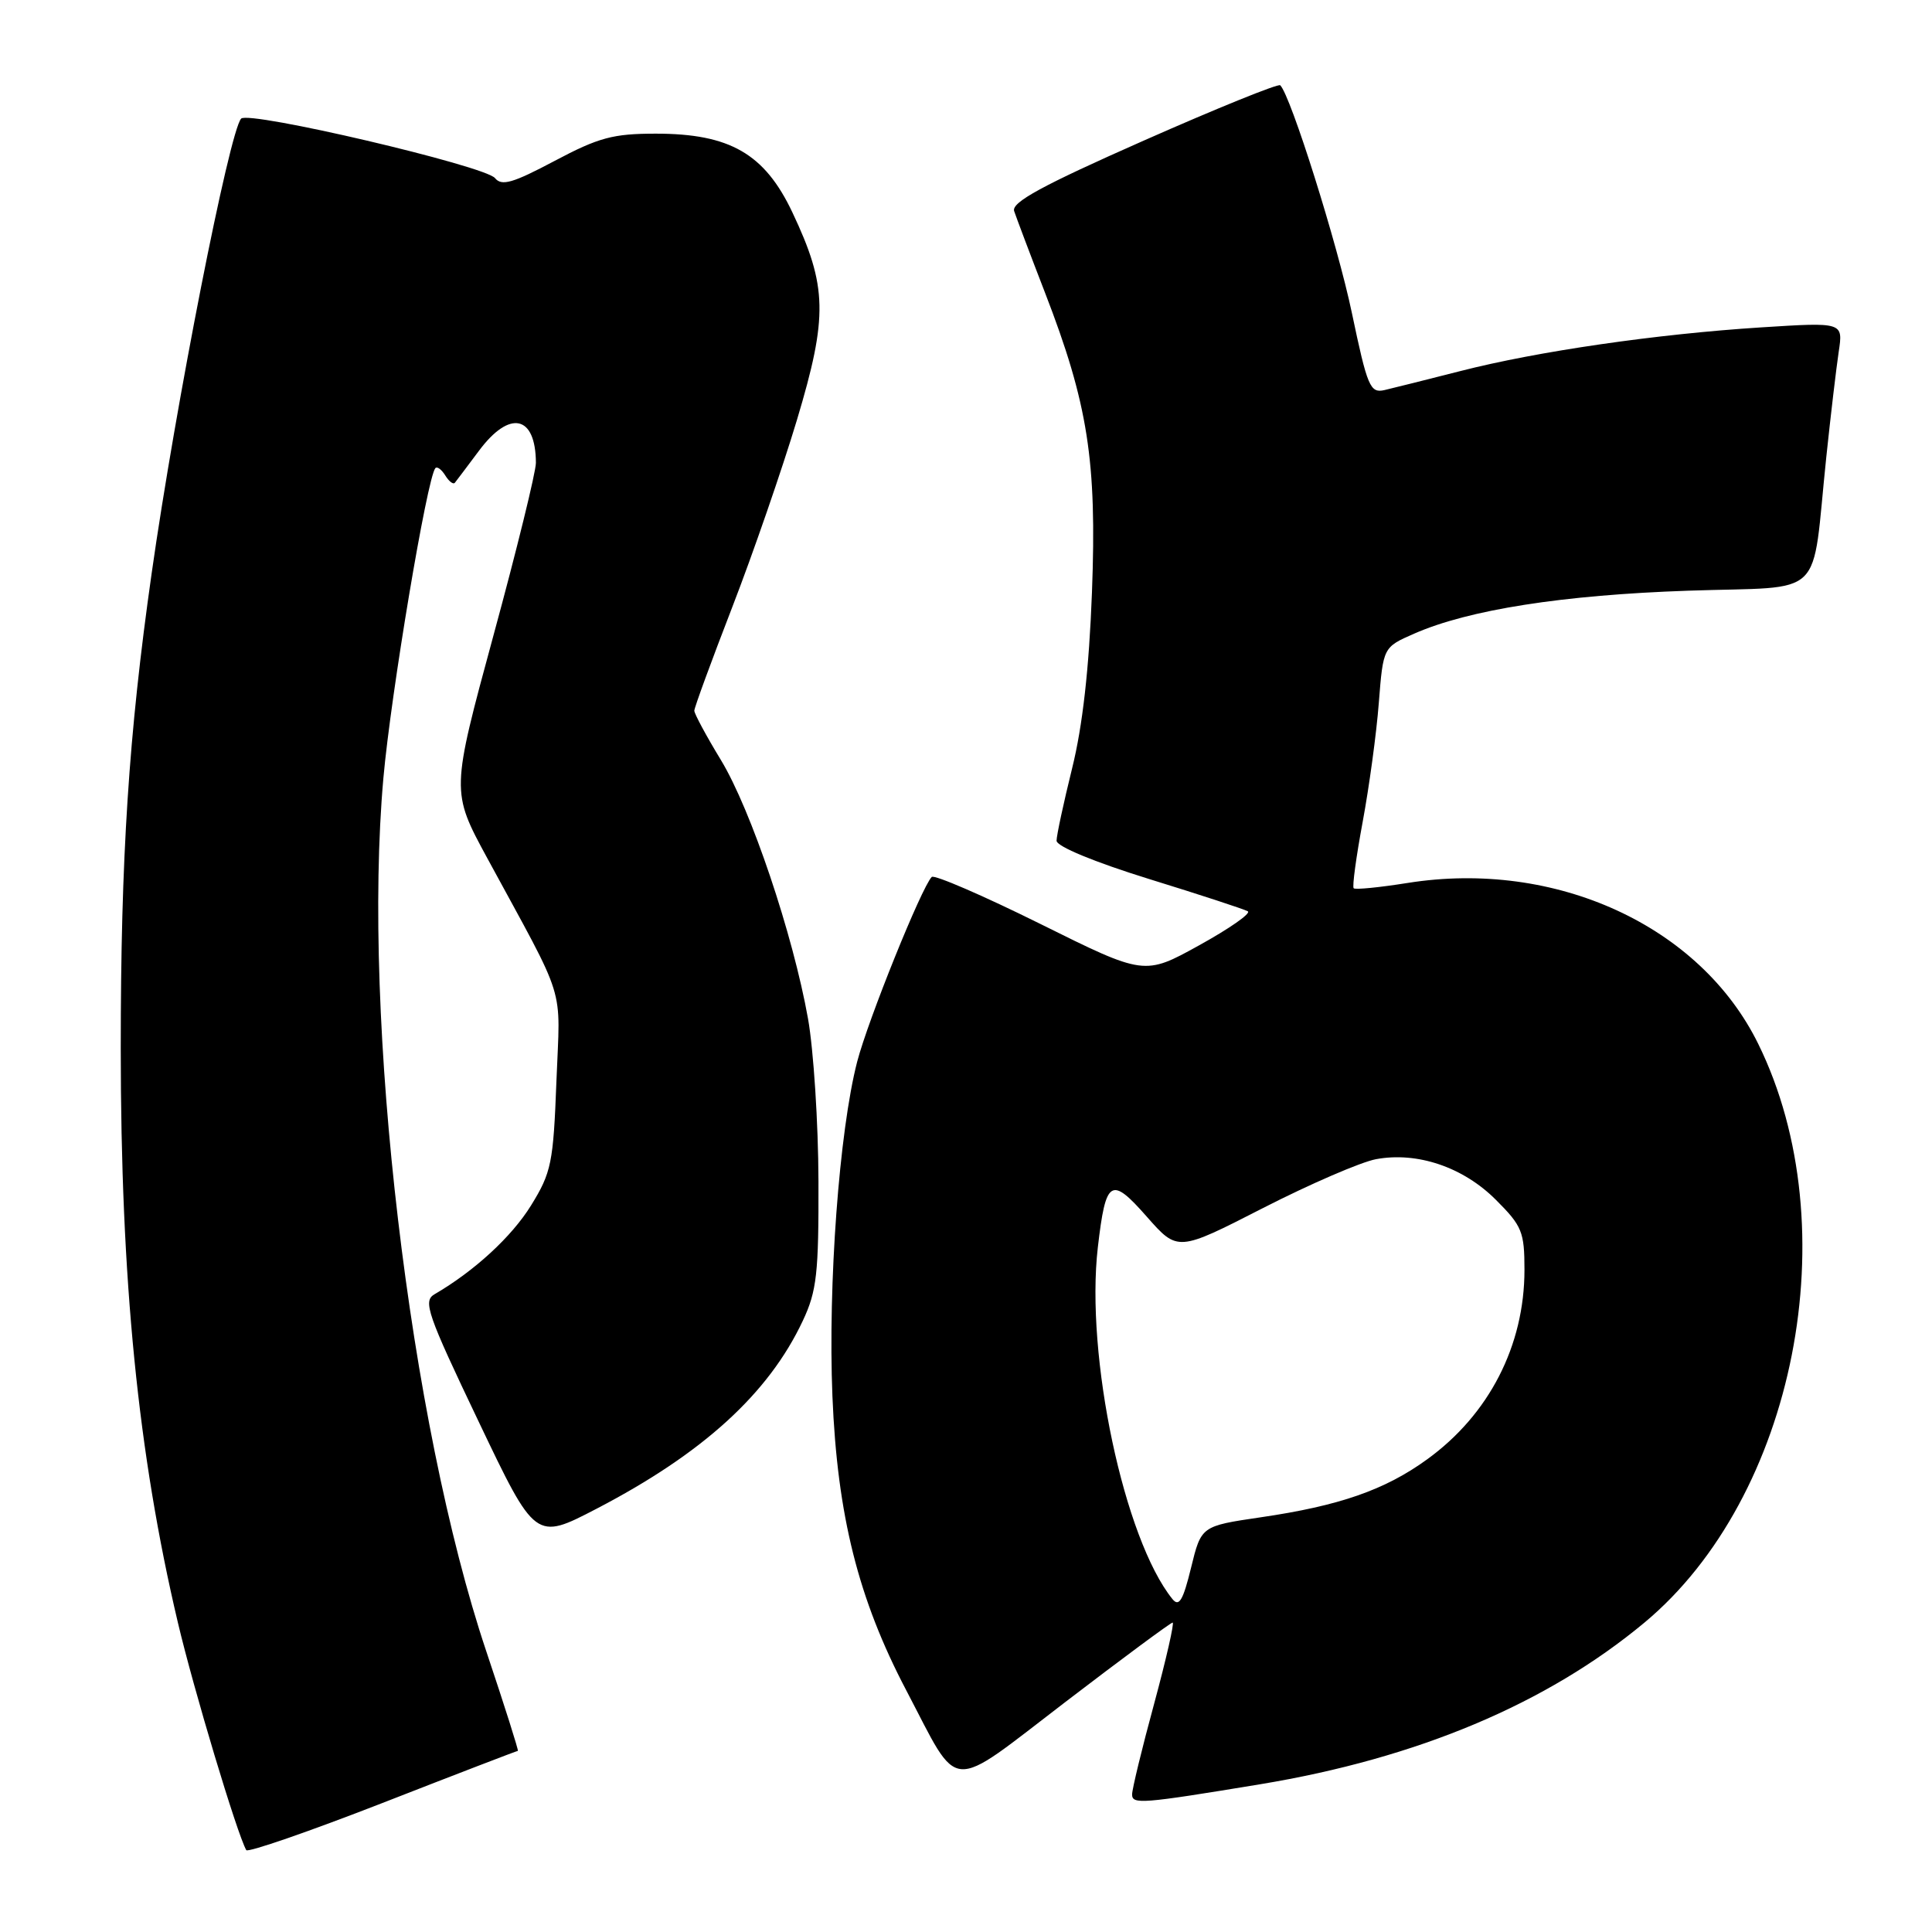 <?xml version="1.0" encoding="UTF-8" standalone="no"?>
<!DOCTYPE svg PUBLIC "-//W3C//DTD SVG 1.1//EN" "http://www.w3.org/Graphics/SVG/1.1/DTD/svg11.dtd" >
<svg xmlns="http://www.w3.org/2000/svg" xmlns:xlink="http://www.w3.org/1999/xlink" version="1.1" viewBox="0 0 256 256">
 <g >
 <path fill="currentColor"
d=" M 68.62 232.00 C 68.75 232.00 66.86 226.04 64.42 218.76 C 54.26 188.46 47.96 135.02 50.80 103.11 C 51.80 91.89 56.60 63.26 57.69 62.03 C 57.92 61.77 58.51 62.21 59.00 63.00 C 59.49 63.79 60.06 64.23 60.27 63.97 C 60.48 63.71 61.91 61.81 63.45 59.75 C 67.52 54.27 70.98 54.99 71.01 61.33 C 71.01 62.52 68.49 72.81 65.39 84.18 C 59.77 104.87 59.77 104.87 64.55 113.68 C 75.21 133.32 74.23 130.16 73.73 143.25 C 73.32 154.09 73.06 155.37 70.37 159.72 C 67.80 163.88 62.85 168.43 57.57 171.50 C 56.02 172.40 56.61 174.10 63.40 188.32 C 70.94 204.13 70.94 204.13 79.04 199.92 C 93.15 192.58 101.85 184.65 106.38 175.00 C 108.23 171.07 108.49 168.72 108.45 156.50 C 108.43 148.80 107.80 139.12 107.07 135.00 C 105.08 123.82 99.51 107.27 95.52 100.70 C 93.58 97.51 92.00 94.57 92.00 94.17 C 92.00 93.77 94.26 87.60 97.02 80.47 C 99.78 73.34 103.64 62.16 105.60 55.64 C 109.72 41.90 109.63 37.95 104.99 28.13 C 101.31 20.36 96.70 17.71 86.90 17.71 C 81.24 17.71 79.33 18.22 73.49 21.32 C 67.95 24.26 66.47 24.69 65.59 23.60 C 64.26 21.97 32.94 14.63 31.95 15.72 C 30.39 17.44 23.26 53.68 20.09 76.00 C 17.05 97.36 16.00 113.59 16.00 138.90 C 16.00 169.66 18.28 192.60 23.57 215.00 C 25.65 223.82 31.39 242.93 32.63 245.15 C 32.83 245.50 40.96 242.69 50.69 238.90 C 60.42 235.10 68.49 232.00 68.62 232.00 Z  M 167.00 236.42 C 187.80 232.98 204.97 225.76 217.89 215.01 C 237.90 198.36 244.93 162.64 232.98 138.33 C 225.29 122.66 206.11 113.87 186.49 117.00 C 182.78 117.59 179.58 117.91 179.37 117.70 C 179.16 117.49 179.70 113.54 180.56 108.91 C 181.42 104.28 182.39 97.18 182.70 93.13 C 183.28 85.76 183.28 85.76 187.39 83.96 C 194.61 80.79 207.05 78.84 223.69 78.27 C 242.21 77.63 239.97 79.81 242.00 60.50 C 242.58 55.00 243.32 48.74 243.64 46.60 C 244.23 42.69 244.23 42.69 233.36 43.38 C 219.51 44.26 203.71 46.55 193.50 49.17 C 189.10 50.29 184.57 51.43 183.44 51.69 C 181.55 52.12 181.18 51.24 179.13 41.46 C 177.21 32.29 171.04 12.71 169.64 11.30 C 169.38 11.05 161.23 14.35 151.53 18.64 C 138.09 24.58 134.00 26.81 134.38 27.97 C 134.66 28.81 136.49 33.67 138.46 38.76 C 144.17 53.51 145.35 61.06 144.69 78.50 C 144.31 88.59 143.45 96.22 142.06 101.81 C 140.93 106.39 140.00 110.70 140.00 111.40 C 140.00 112.15 144.99 114.22 152.25 116.47 C 158.99 118.55 164.88 120.48 165.34 120.75 C 165.81 121.02 162.91 123.04 158.91 125.25 C 151.64 129.27 151.64 129.27 137.86 122.43 C 130.28 118.67 123.80 115.87 123.46 116.20 C 122.12 117.55 115.02 135.14 113.58 140.68 C 111.20 149.89 109.70 170.16 110.30 185.00 C 110.95 200.80 113.72 211.85 120.07 223.95 C 127.30 237.73 125.39 237.59 141.21 225.49 C 148.75 219.72 155.13 215.00 155.38 215.00 C 155.63 215.00 154.53 219.84 152.93 225.75 C 151.32 231.66 150.01 237.07 150.01 237.76 C 150.00 239.12 151.23 239.02 167.00 236.42 Z  M 155.35 211.88 C 148.95 203.94 143.80 179.65 145.47 165.27 C 146.52 156.23 147.20 155.81 151.96 161.22 C 156.05 165.86 156.05 165.86 167.36 160.07 C 173.58 156.89 180.31 153.98 182.32 153.60 C 187.78 152.58 193.88 154.64 198.21 158.98 C 201.68 162.44 202.00 163.23 202.00 168.26 C 202.00 178.30 197.31 187.44 189.09 193.38 C 183.51 197.43 177.46 199.53 167.05 201.05 C 159.17 202.21 159.17 202.21 157.82 207.74 C 156.76 212.07 156.23 212.97 155.35 211.88 Z "/>
</g>
</svg>
